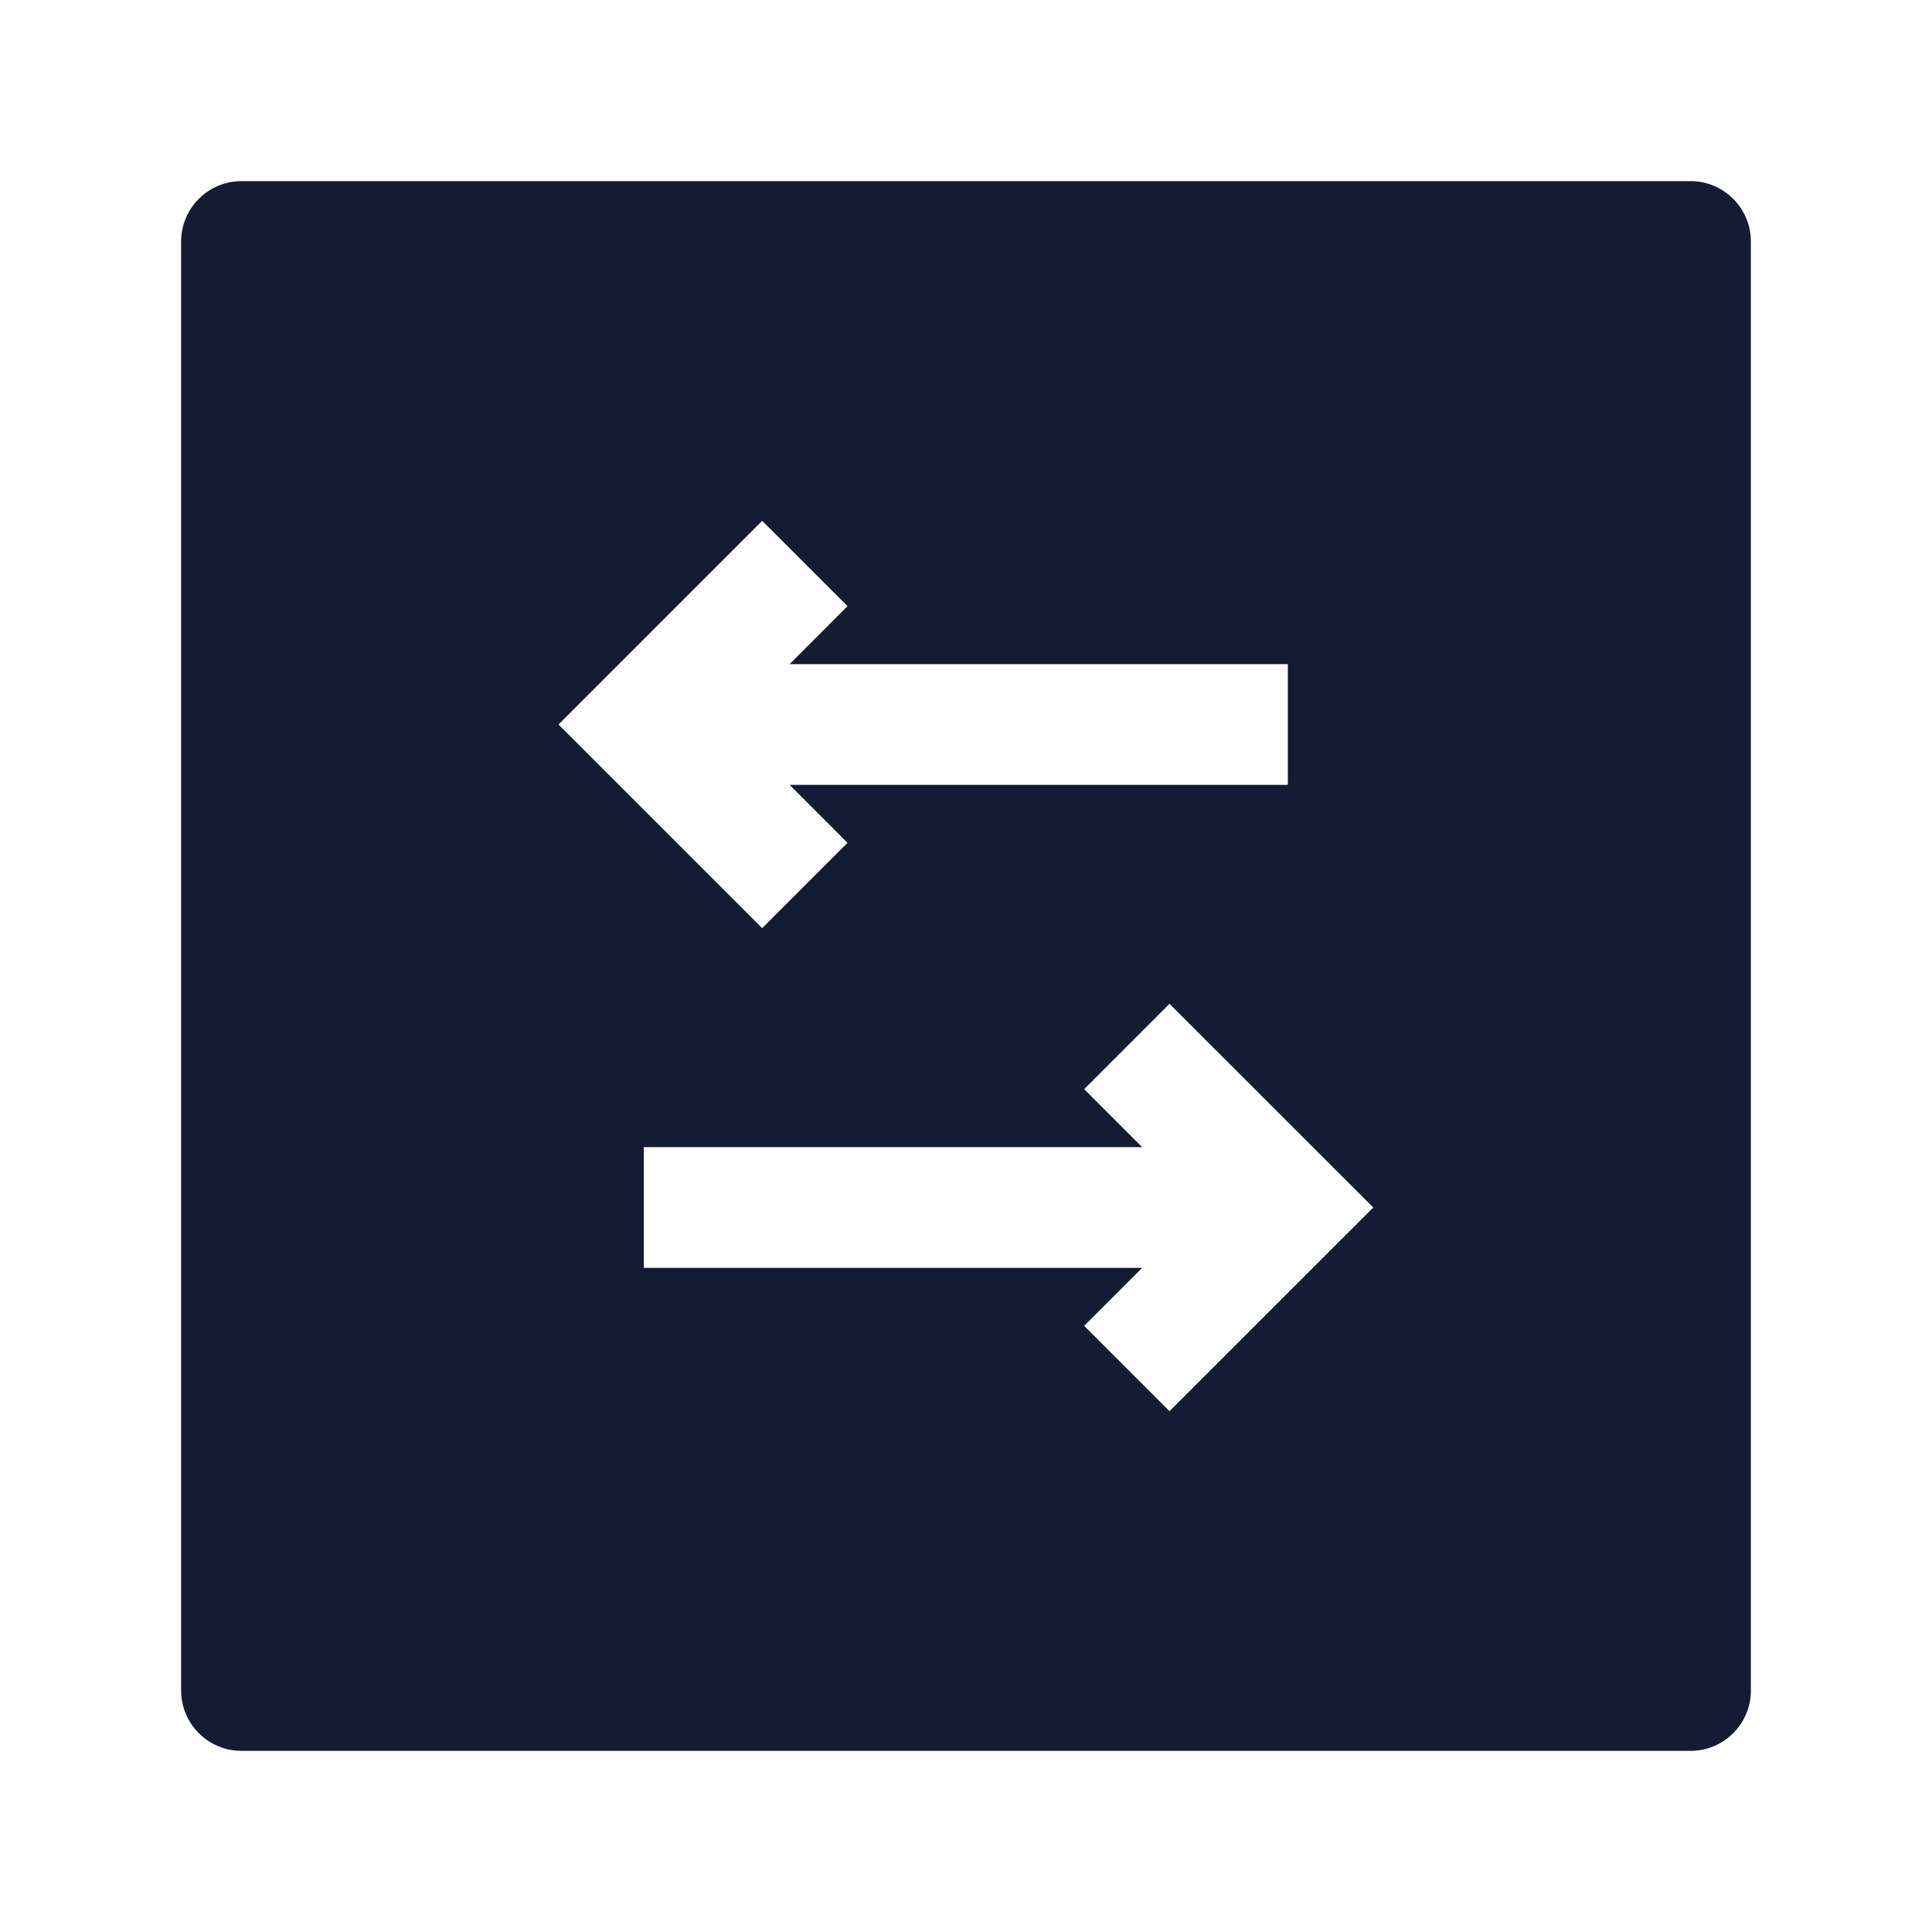 <svg width="24" height="24" viewBox="0 0 24 24" fill="none" xmlns="http://www.w3.org/2000/svg">
<path fill-rule="evenodd" clip-rule="evenodd" d="M3 2.25C2.586 2.25 2.25 2.586 2.25 3V21C2.25 21.414 2.586 21.75 3 21.75H21C21.414 21.75 21.75 21.414 21.75 21V3C21.75 2.586 21.414 2.25 21 2.25H3ZM10.528 10.47L9.809 9.75L15.998 9.75V8.25L9.809 8.25L10.528 7.53L9.468 6.47L6.938 9L9.468 11.53L10.528 10.47ZM13.468 13.53L14.188 14.25L7.998 14.25V15.75L14.188 15.75L13.468 16.47L14.528 17.53L17.059 15L14.528 12.47L13.468 13.53Z" fill="#141B34"/>
</svg>
